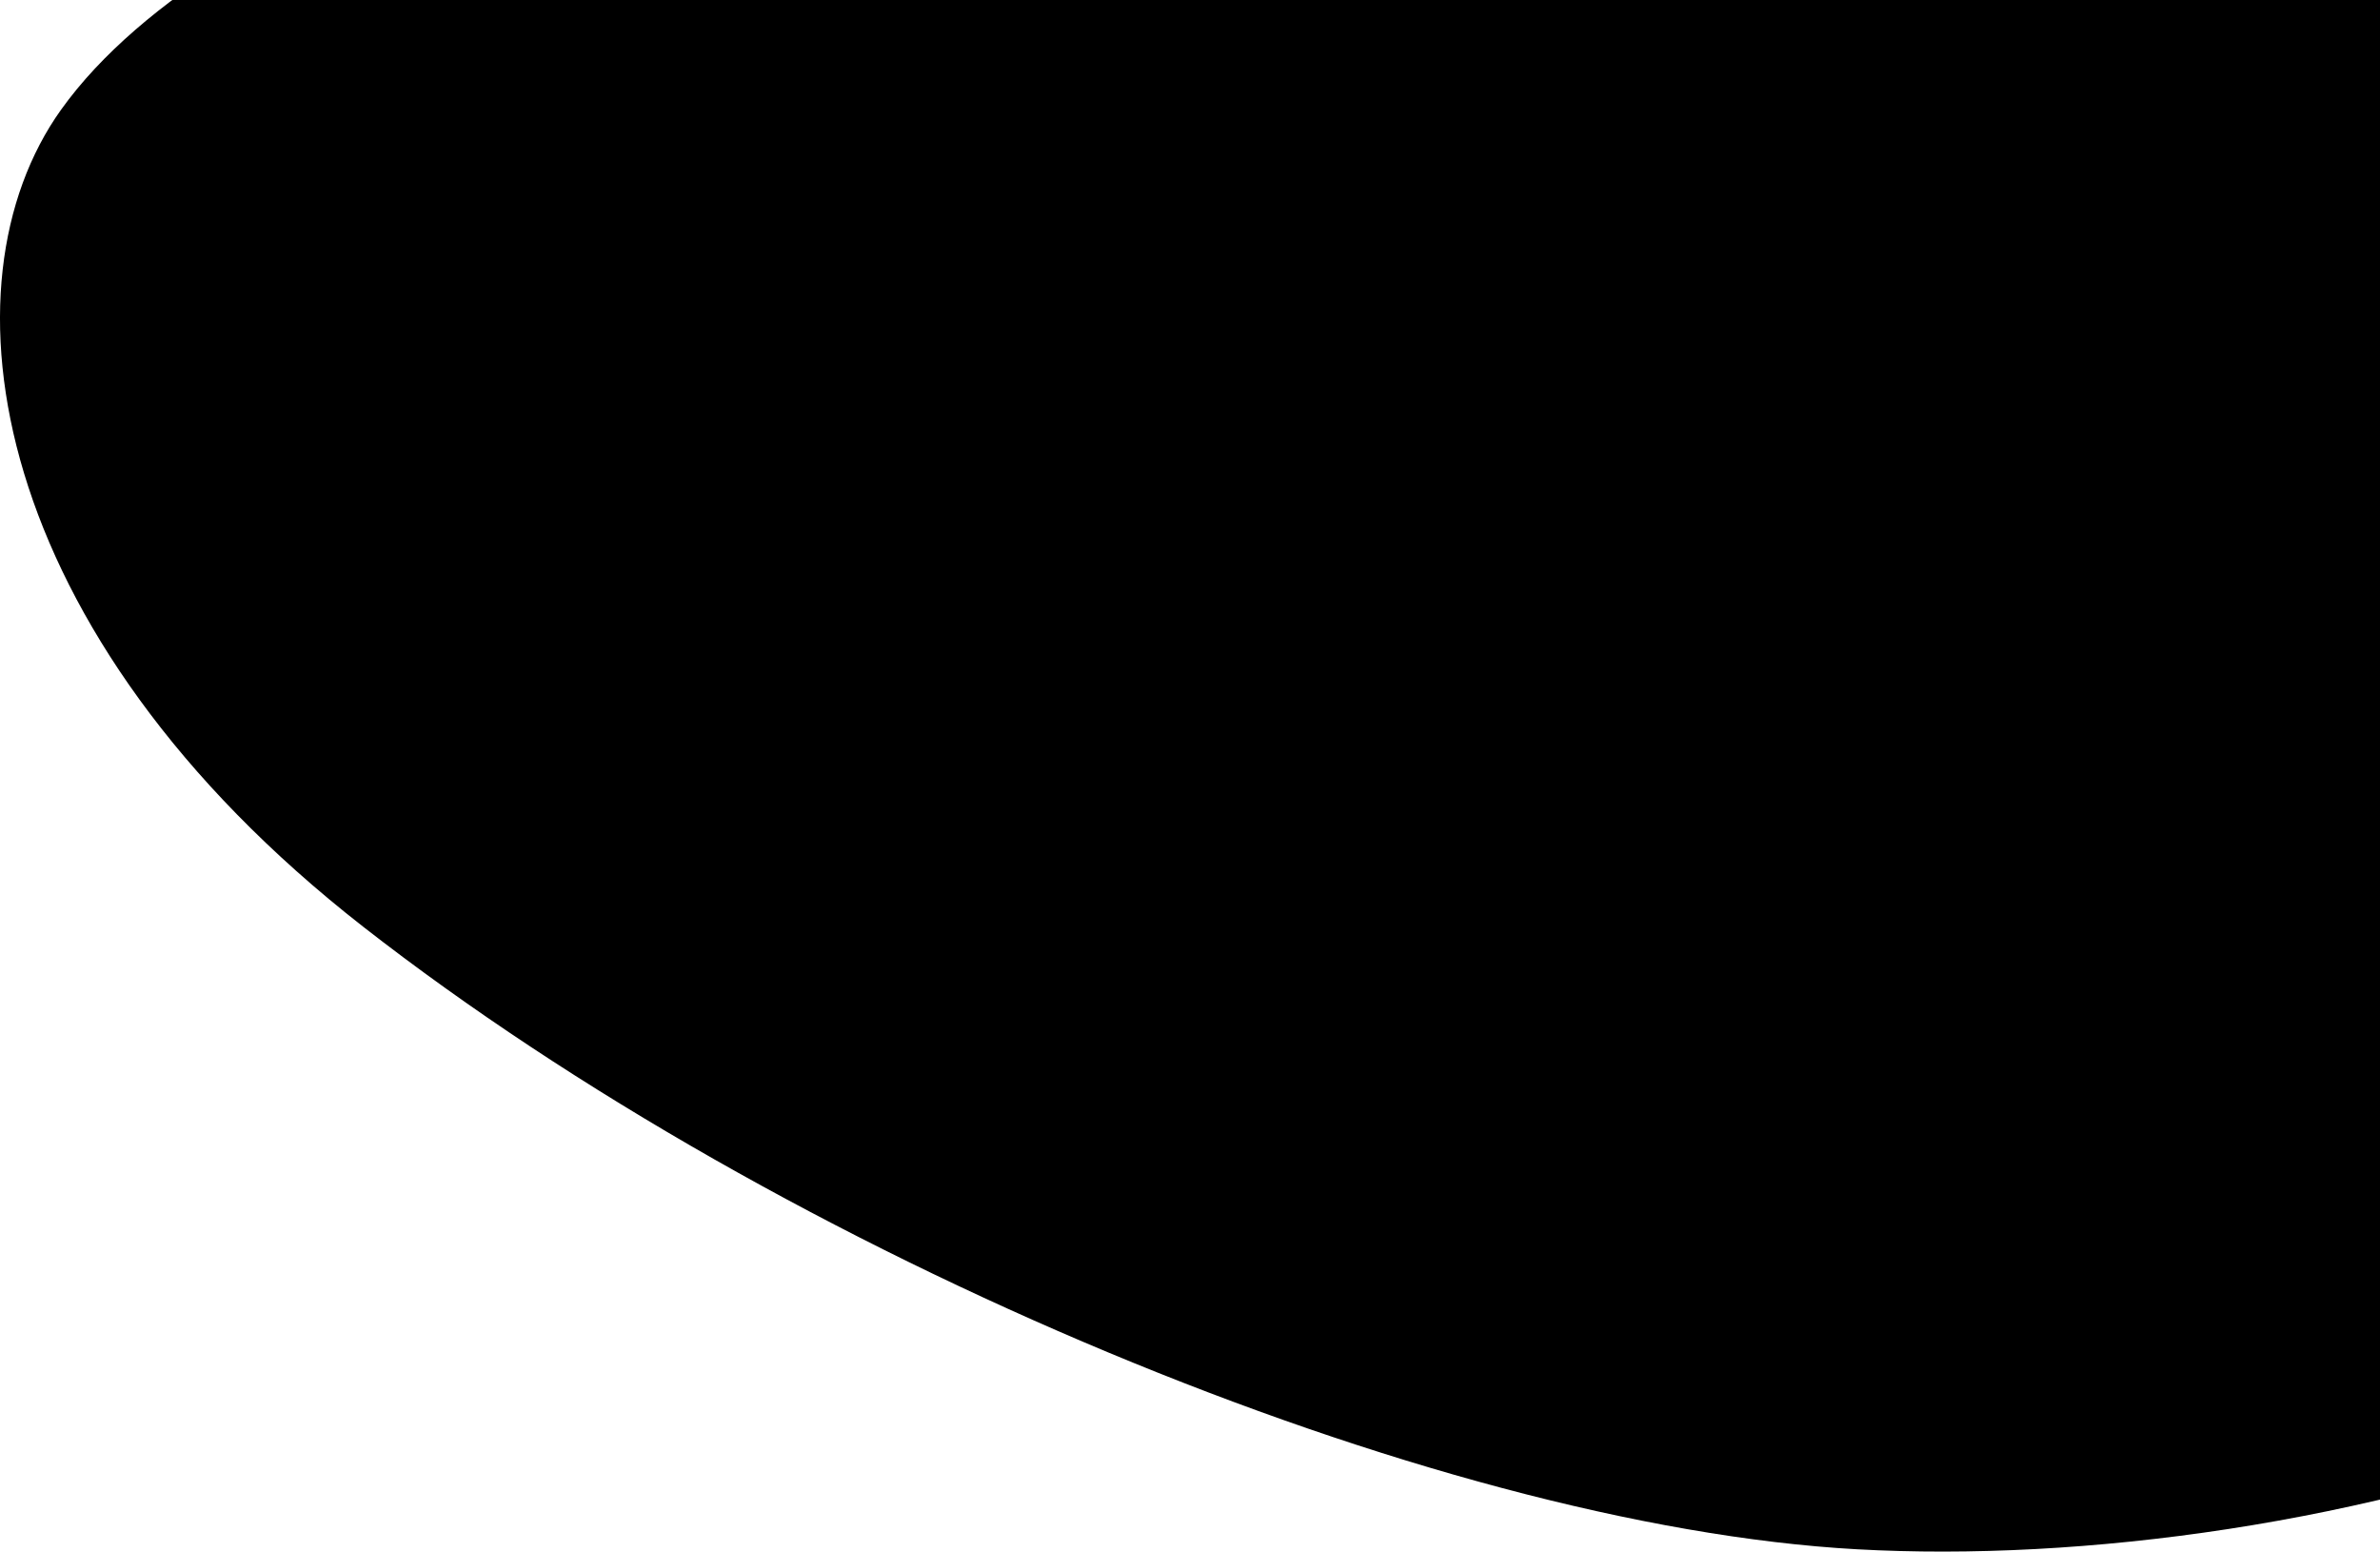 <svg width="876" height="571" viewBox="0 0 876 571" fill="none" xmlns="http://www.w3.org/2000/svg">
<path d="M353.633 -107.837C261.366 -93.24 81.338 -42.029 22.439 40.429C-23.371 104.563 -5.049 232.832 133.747 341.102C288.582 461.882 526.341 561.423 683.461 570.152C848.373 579.314 1106.92 514.92 1167.67 342.776C1222.65 187.021 1133.75 34.543 976.641 -34.541C709.581 -151.974 487.394 -129 353.633 -107.837Z" fill="currentColor"/>
</svg>
